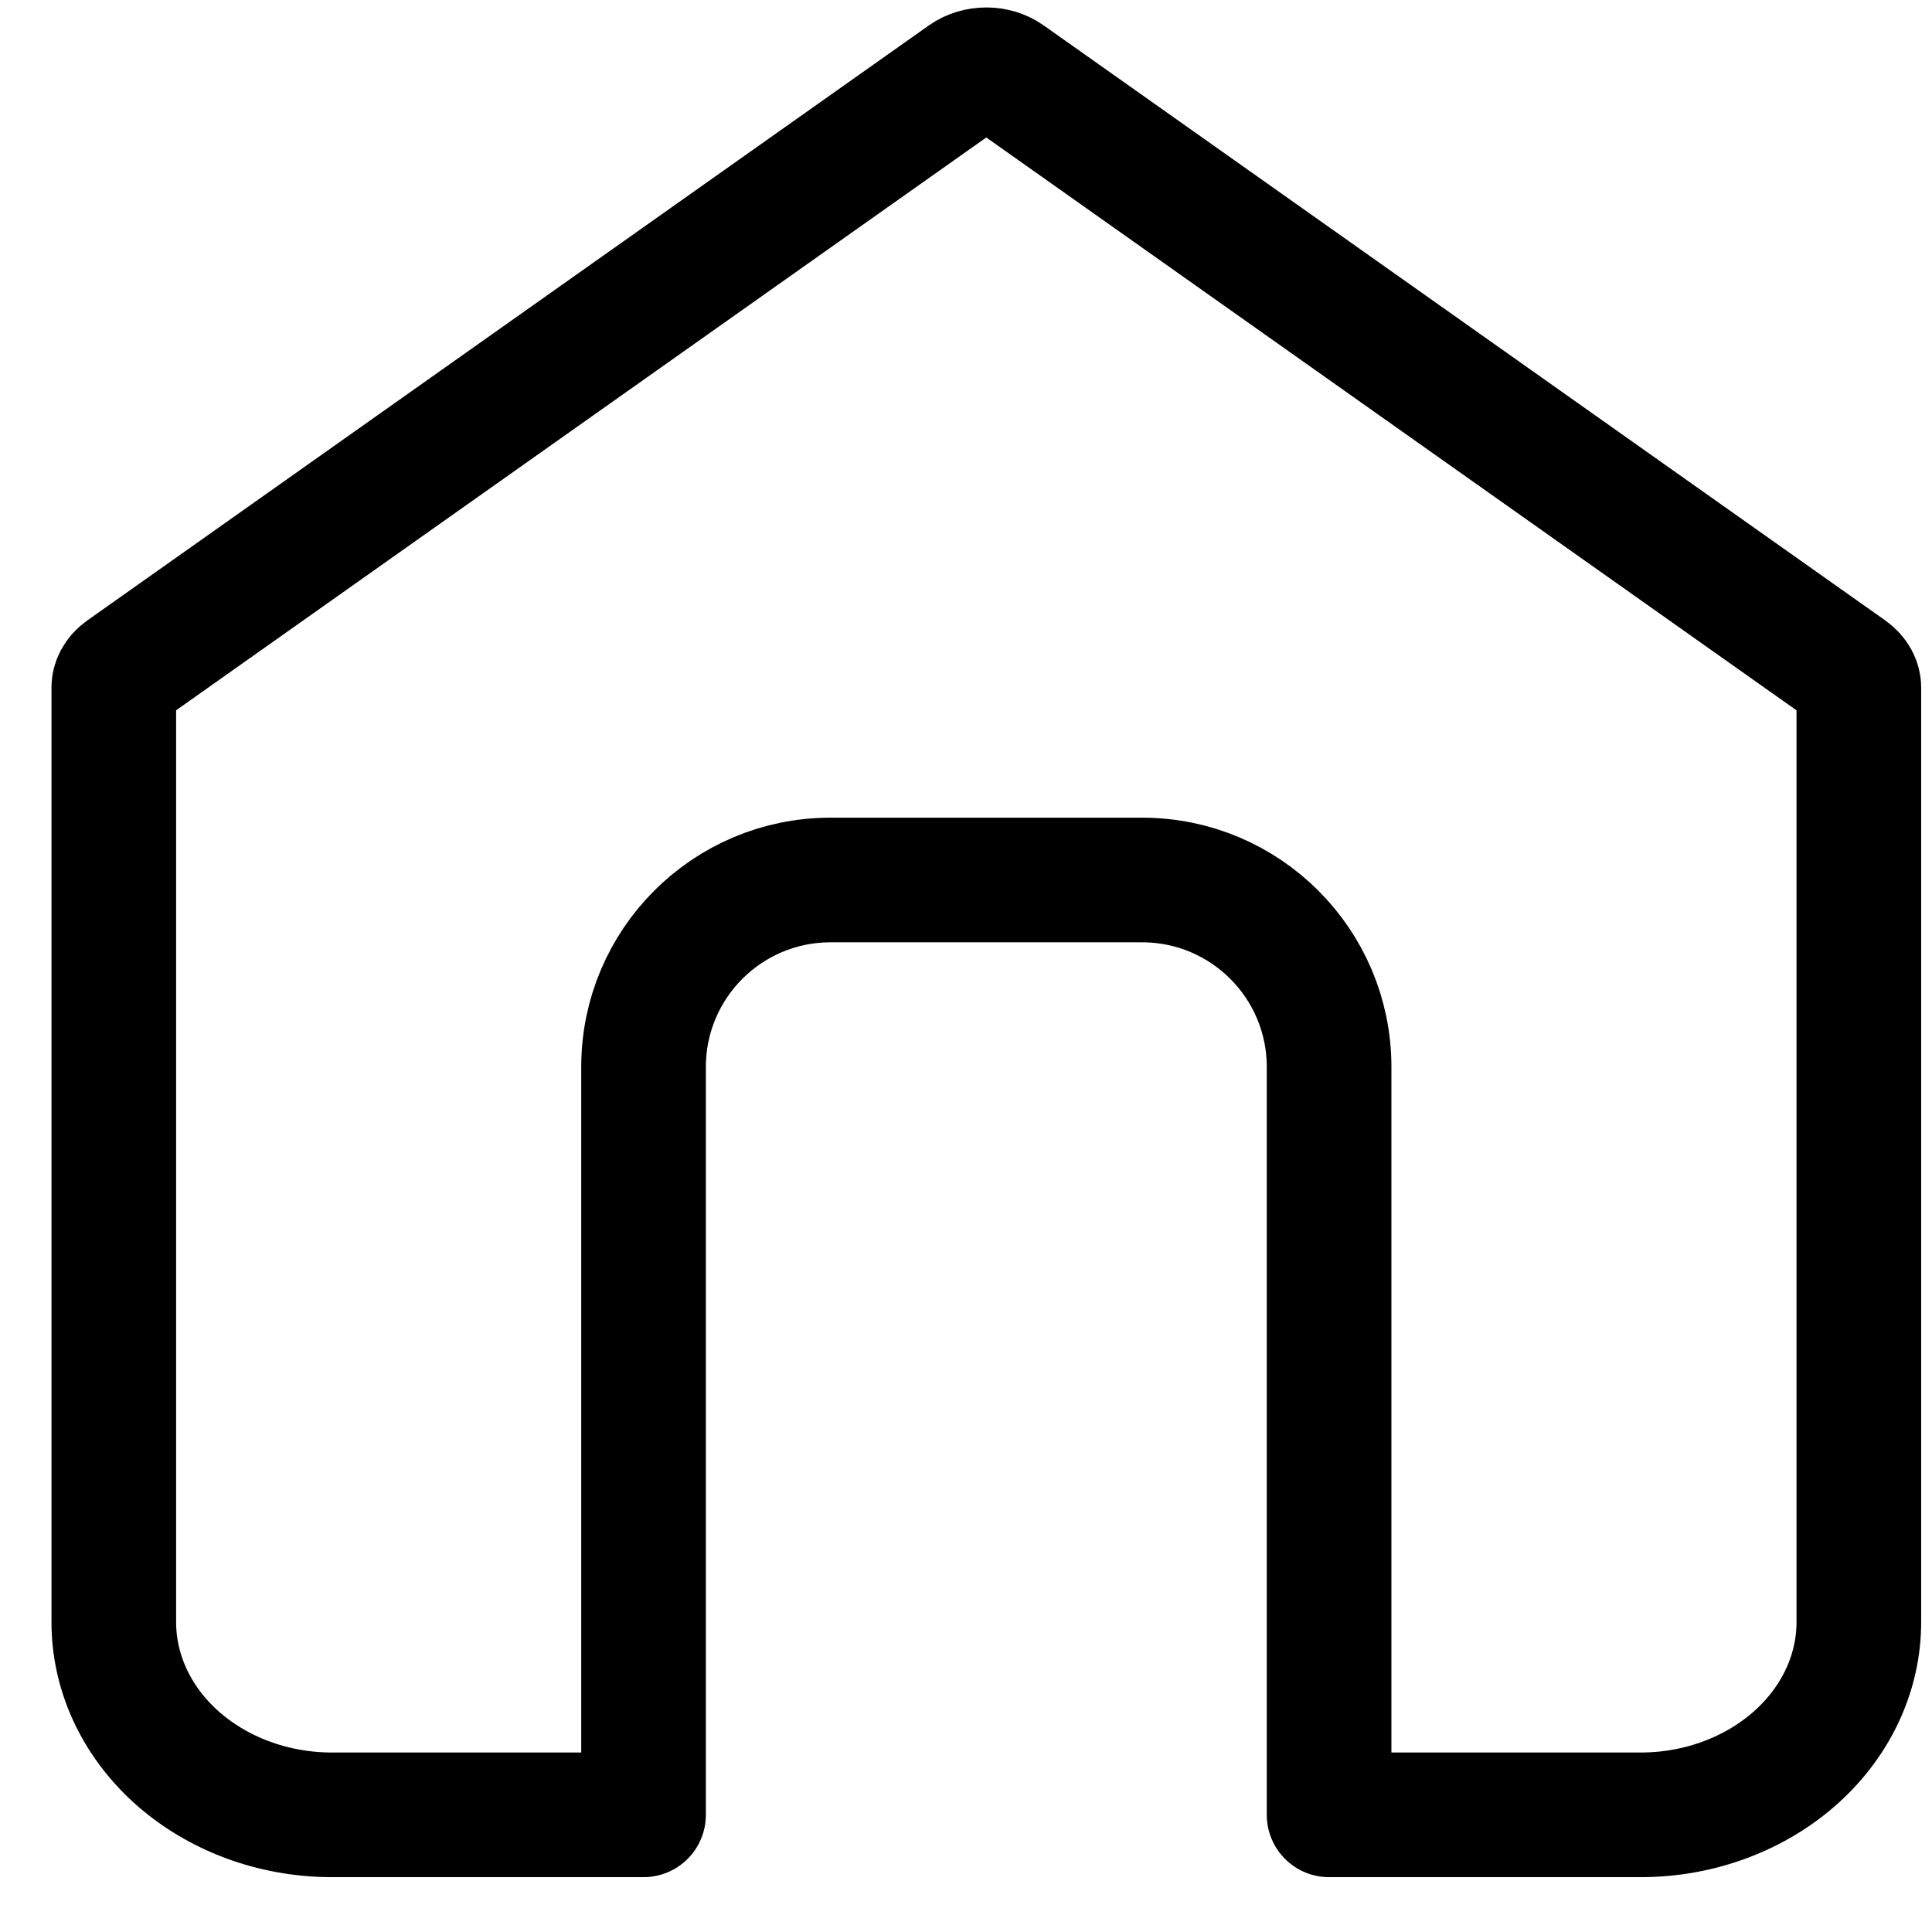 <svg width="25" height="25" viewBox="0 0 31 31" fill="none" xmlns="http://www.w3.org/2000/svg">
<path d="M15.482 1.224C15.482 1.224 15.482 1.224 15.482 1.224C15.678 1.085 15.974 1.085 16.169 1.224C16.169 1.224 16.169 1.224 16.169 1.224L29.669 10.769C29.789 10.854 29.826 10.957 29.826 11.029V26.029C29.826 26.817 29.482 27.593 28.835 28.182C28.184 28.773 27.283 29.12 26.326 29.12H21.326V17.12C21.326 15.463 19.982 14.12 18.326 14.12H13.326C11.669 14.12 10.326 15.463 10.326 17.12V29.12H5.326C4.368 29.12 3.467 28.773 2.816 28.182C2.169 27.593 1.826 26.817 1.826 26.029V11.029C1.826 10.957 1.862 10.854 1.982 10.769L15.482 1.224Z" stroke="black" stroke-width="2" stroke-linejoin="round"/>
</svg>
